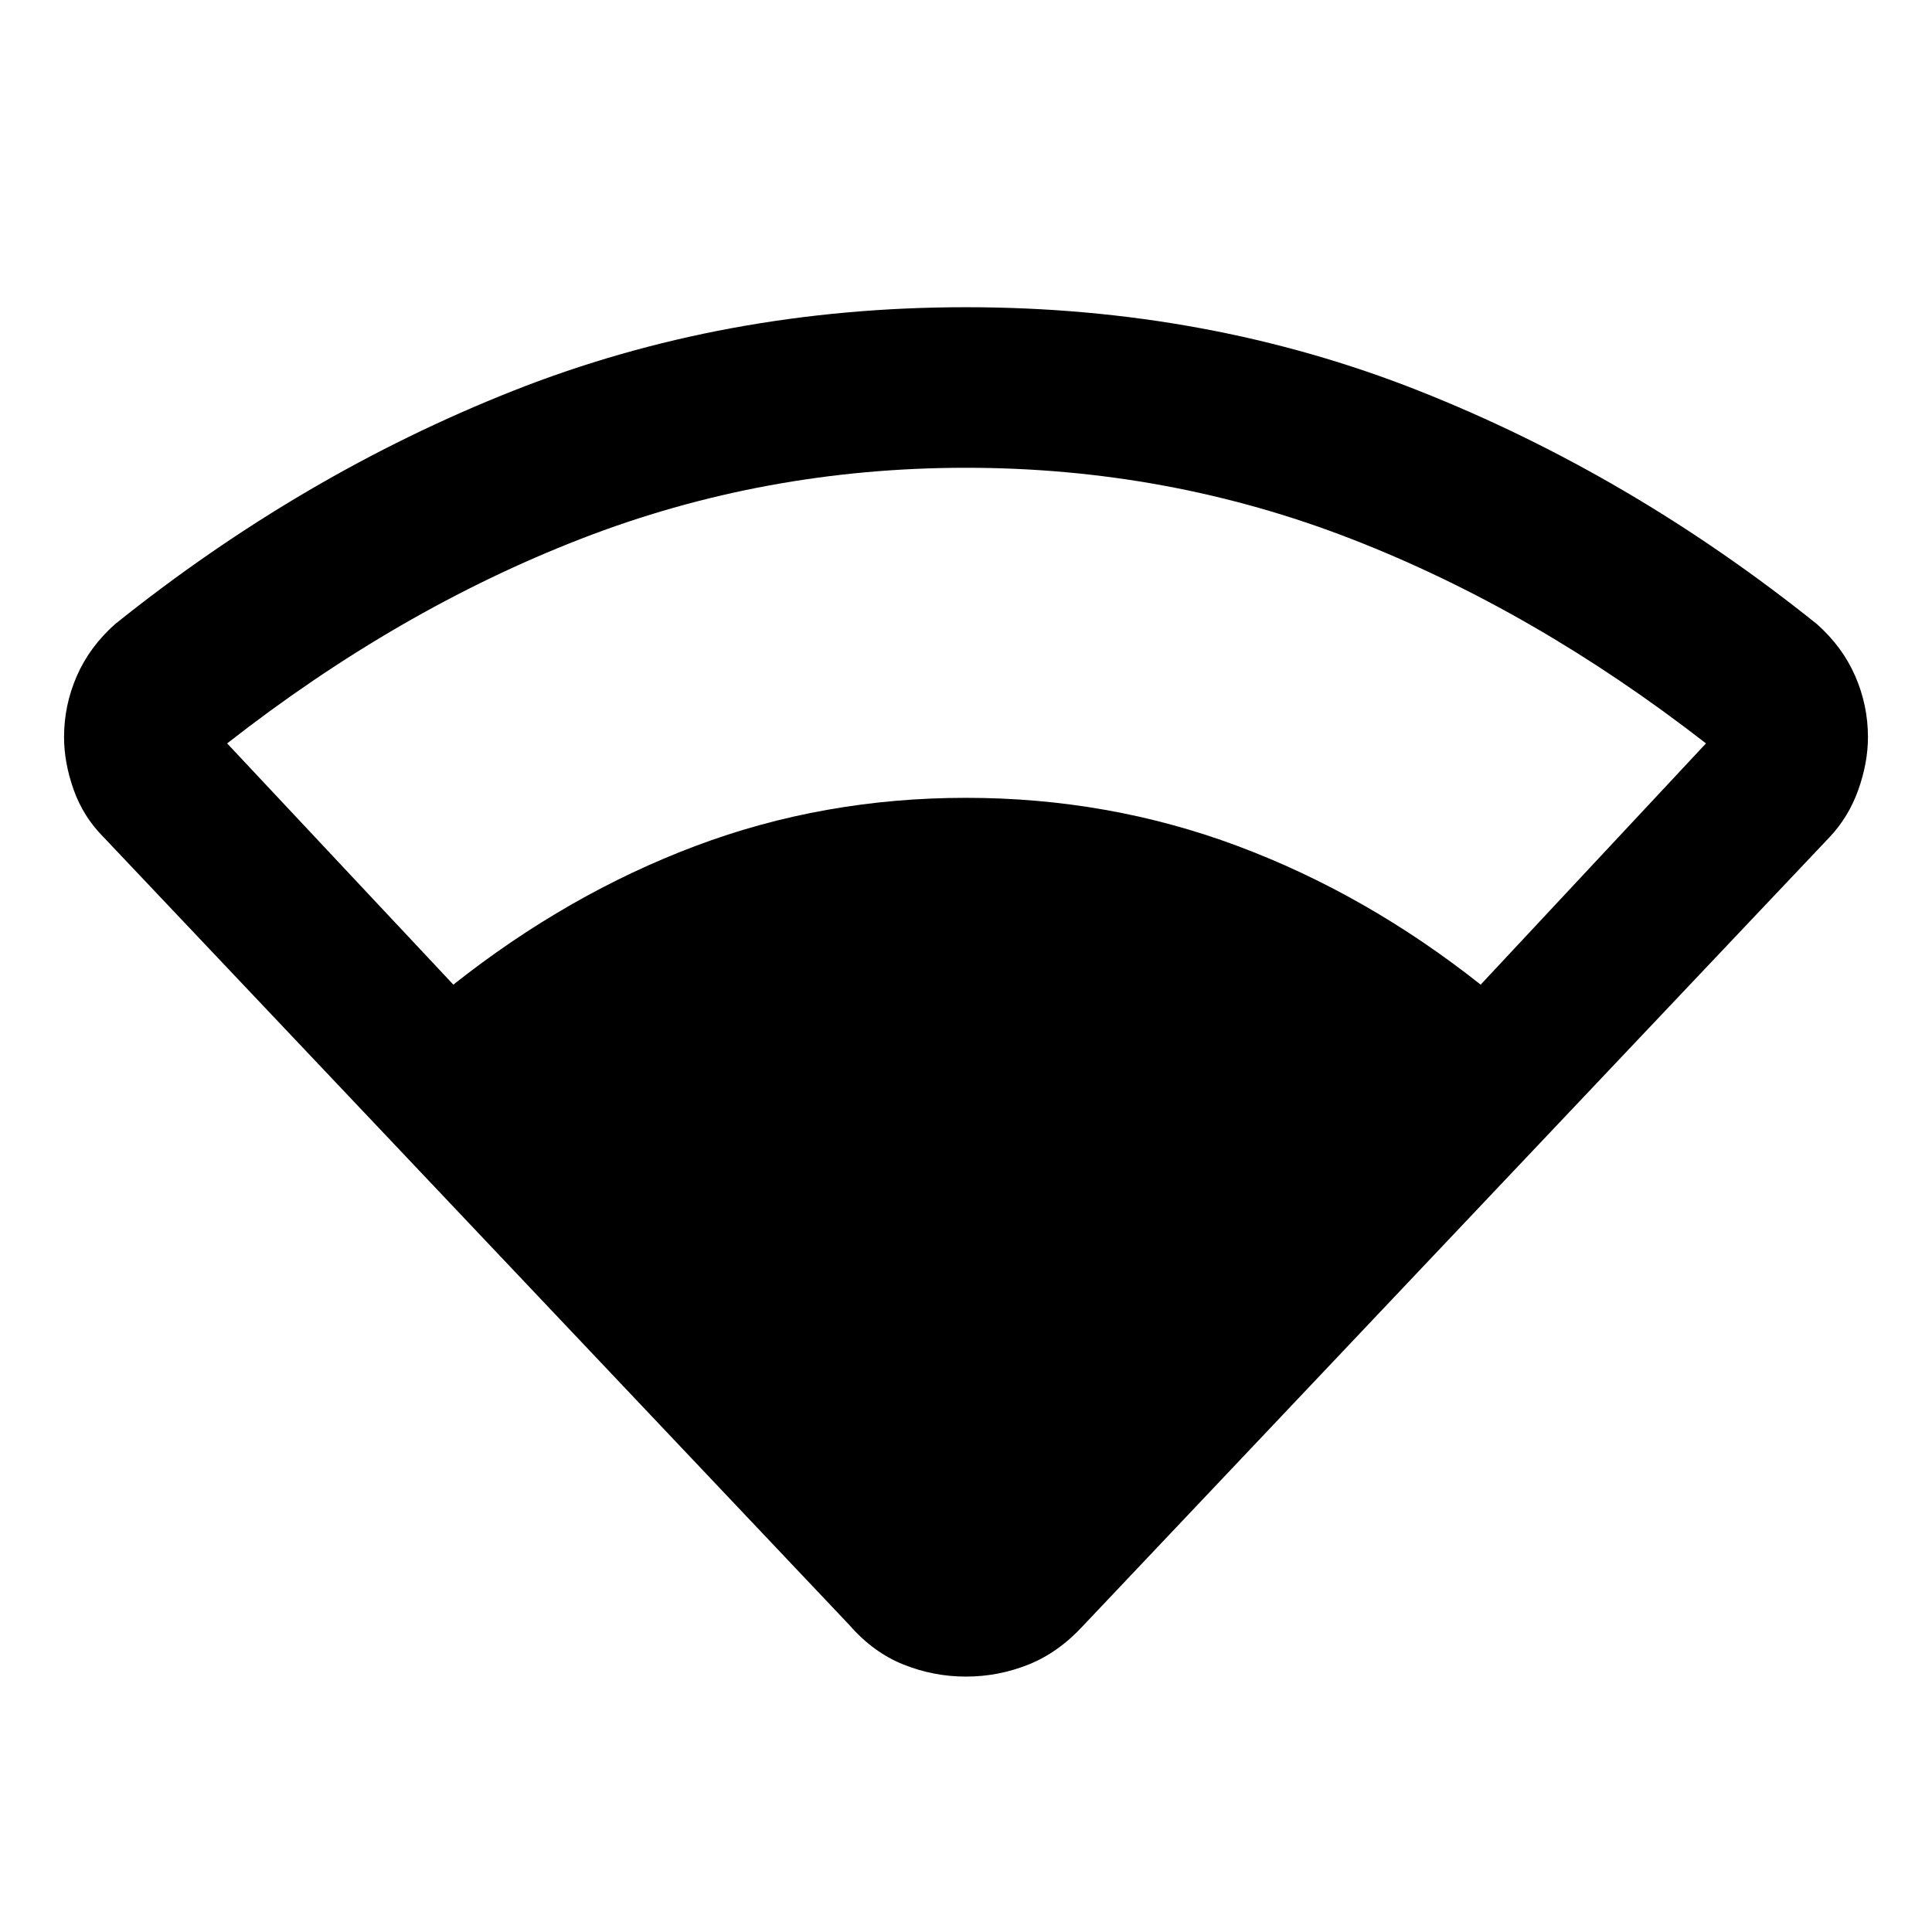 <svg xmlns="http://www.w3.org/2000/svg" width="48" height="48" viewBox="0 -960 960 960"><path d="M422.173-152.391 51.522-543.956q-10.13-10.131-14.913-23.609-4.783-13.478-4.783-26.174 0-15.826 6.348-30.37 6.348-14.543 19.044-25.804 92.695-74.305 197.673-115.87Q359.87-807.348 480-807.348q120.13 0 225.109 41.565 104.978 41.565 197.673 115.87 12.696 11.261 19.044 25.804 6.348 14.544 6.348 30.37 0 12.696-4.783 26.174-4.782 13.478-14.348 23.609L538.392-152.391q-12.391 13.522-27.348 19.501-14.957 5.978-31.044 5.978t-31.044-5.978q-14.957-5.979-26.783-19.501ZM225.262-470.738q56.913-45.044 120.413-68.935Q409.174-563.564 480-563.564t134.825 23.891q64 23.891 120.913 68.935l111.956-119.871q-85.304-66.304-176.303-101.63-91-35.326-191.391-35.326-100.391 0-191.39 35.326-91 35.326-175.739 101.63l112.391 119.871Z"/></svg>